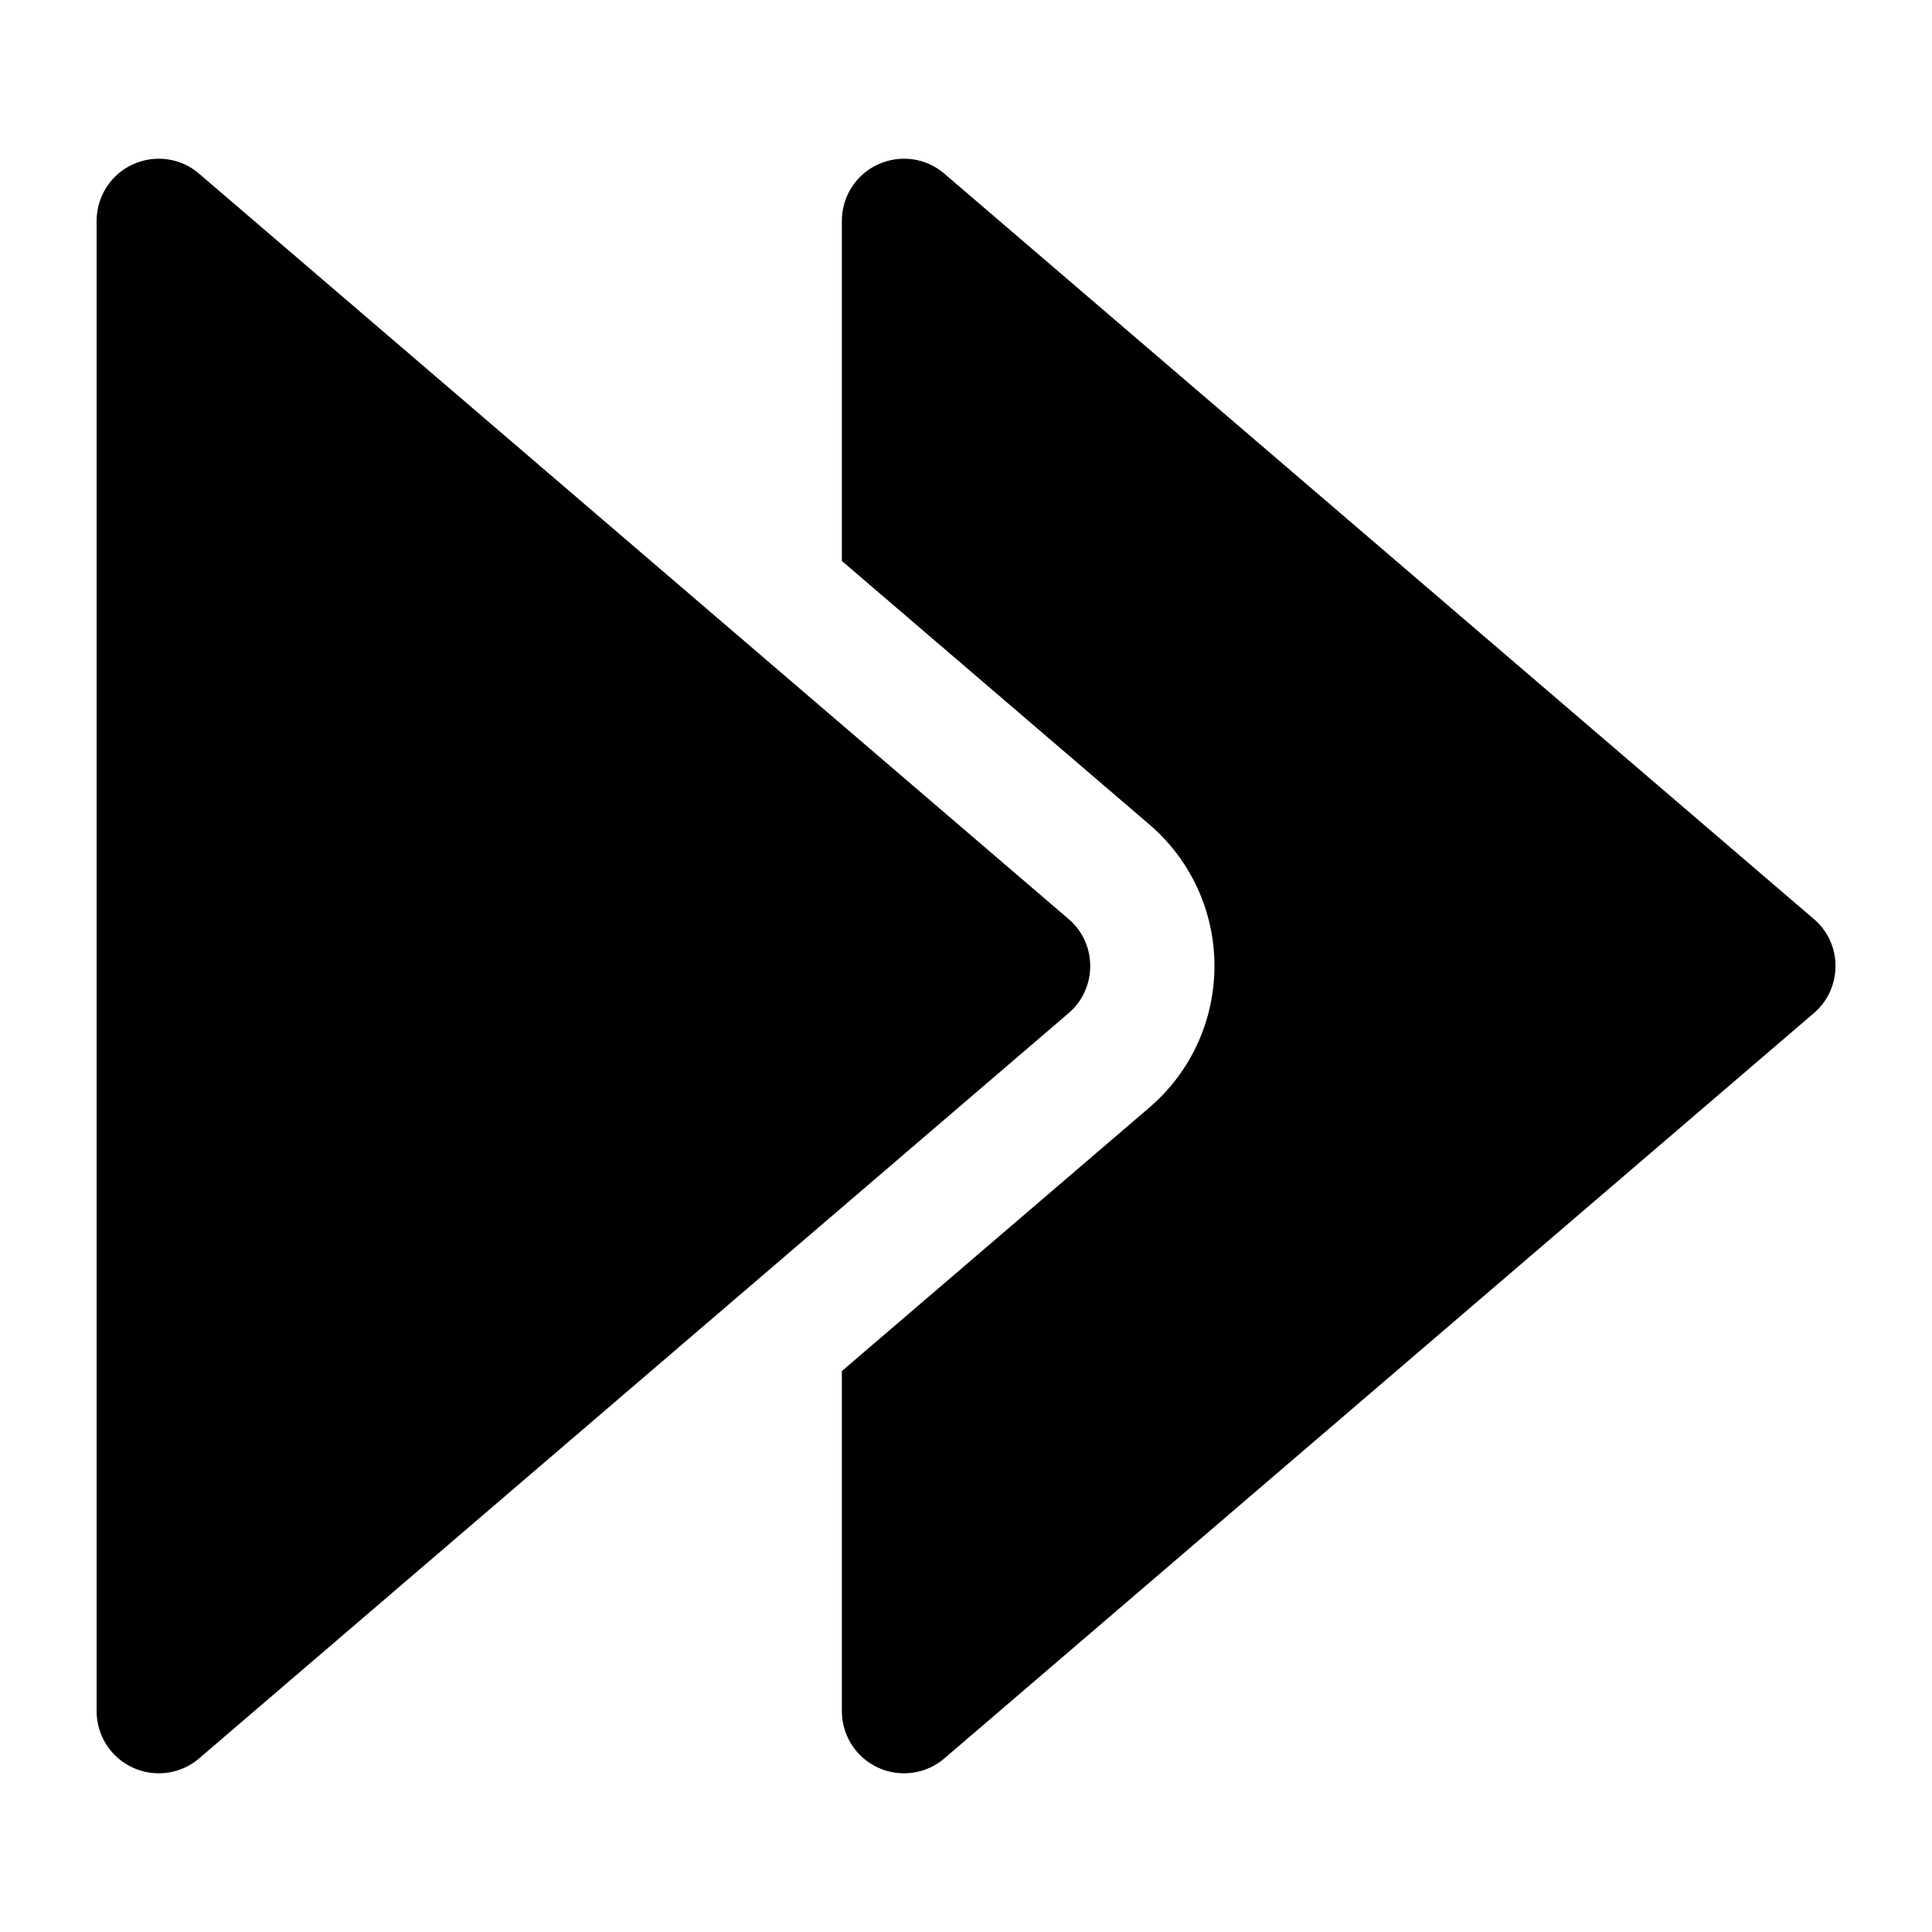 <svg width="20" height="20" viewBox="0 0 20 20" fill="none" xmlns="http://www.w3.org/2000/svg">
<path d="M11.061 9.513L2.061 1.798C1.872 1.634 1.604 1.597 1.374 1.702C1.147 1.806 1 2.035 1 2.286V17.714C1 17.965 1.147 18.194 1.374 18.298C1.46 18.338 1.552 18.357 1.643 18.357C1.793 18.357 1.942 18.305 2.061 18.203L11.061 10.489C11.205 10.367 11.286 10.188 11.286 10C11.286 9.812 11.205 9.634 11.061 9.513Z" fill="black"/>
<path d="M18.776 9.513L9.776 1.798C9.587 1.634 9.319 1.597 9.089 1.702C8.861 1.806 8.715 2.035 8.715 2.286V5.807L11.897 8.534C12.326 8.901 12.572 9.434 12.572 10C12.572 10.566 12.325 11.101 11.896 11.467L8.715 14.193V17.714C8.715 17.965 8.861 18.194 9.089 18.298C9.175 18.338 9.266 18.357 9.358 18.357C9.508 18.357 9.657 18.305 9.776 18.203L18.776 10.489C18.92 10.367 19.001 10.188 19.001 10C19.001 9.812 18.92 9.634 18.776 9.513Z" fill="black"/>
</svg>
